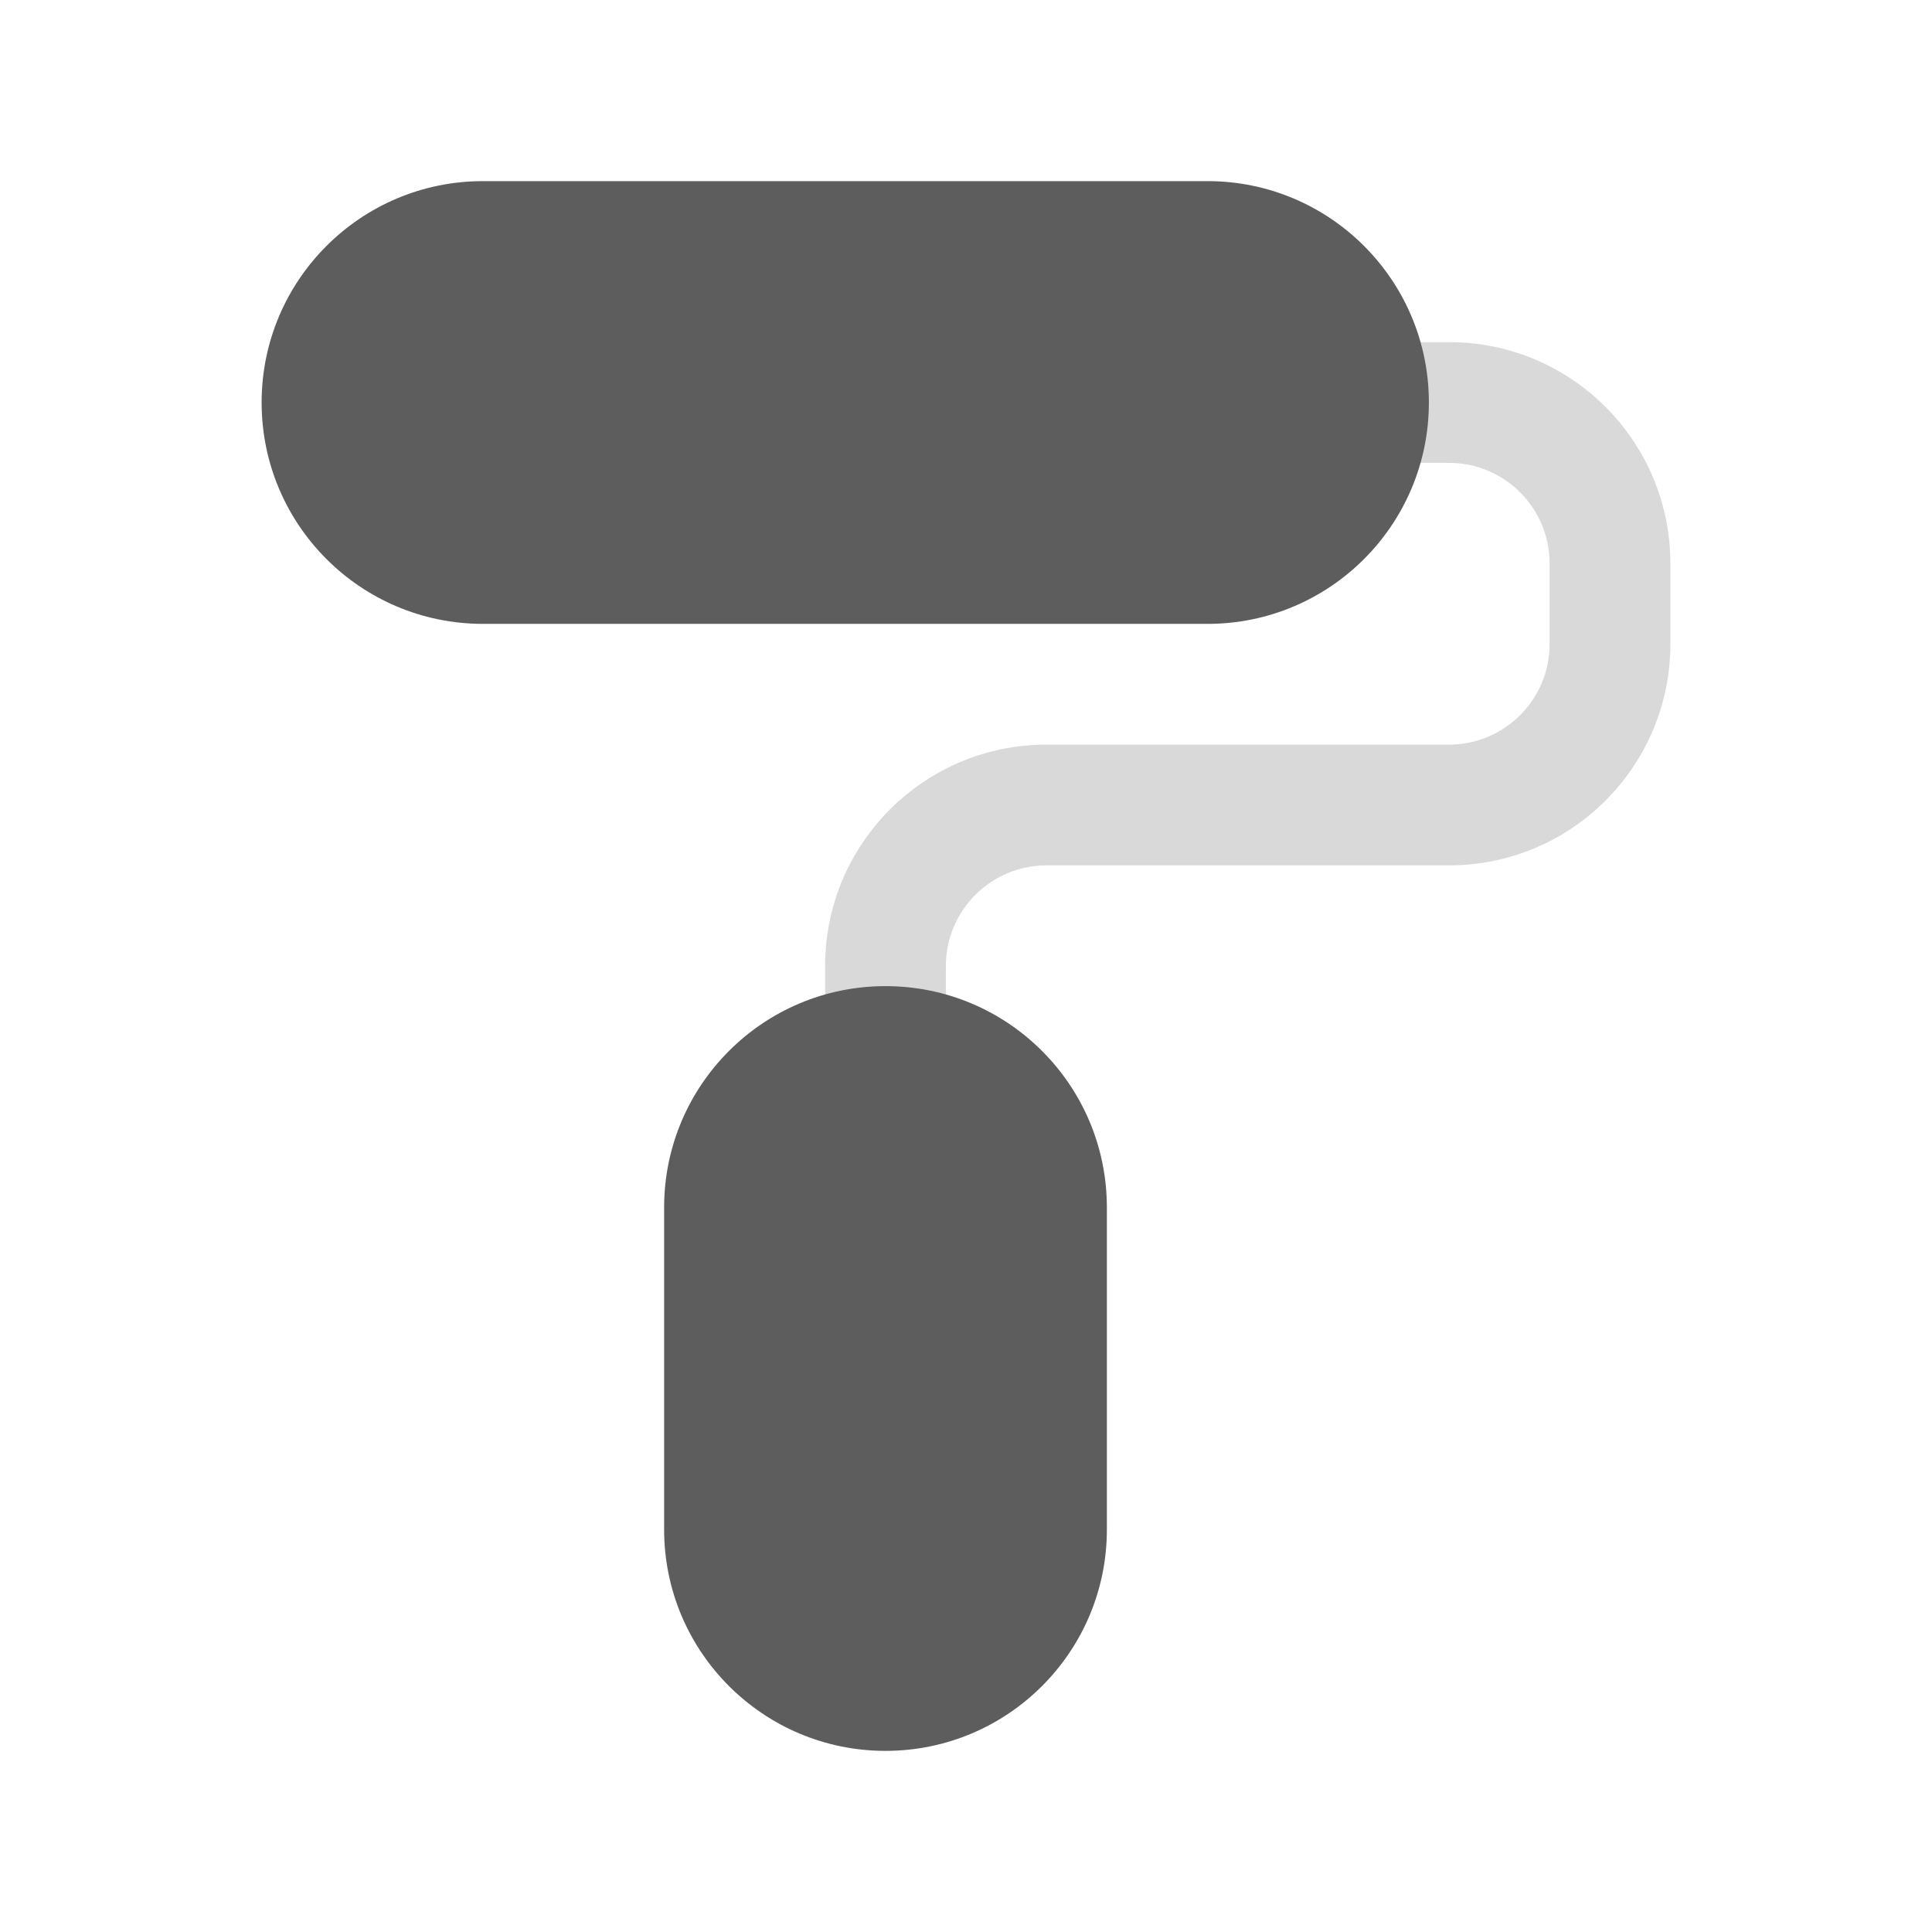 <svg width="24" height="24" viewBox="0 0 24 24" fill="none" xmlns="http://www.w3.org/2000/svg">
<path fill-rule="evenodd" clip-rule="evenodd" d="M16.25 5C16.25 4.586 16.586 4.25 17 4.25H18C19.519 4.25 20.75 5.481 20.75 7V8C20.75 9.519 19.519 10.75 18 10.75H13C12.31 10.75 11.75 11.31 11.75 12V13C11.75 13.414 11.414 13.75 11 13.75C10.586 13.75 10.25 13.414 10.25 13V12C10.25 10.481 11.481 9.25 13 9.25H18C18.69 9.25 19.25 8.69 19.25 8V7C19.25 6.31 18.69 5.75 18 5.75H17C16.586 5.75 16.25 5.414 16.25 5Z" fill="#D9D9D9"/>
<path d="M6 2.25C4.481 2.25 3.25 3.481 3.25 5C3.25 6.519 4.481 7.75 6 7.75H15C16.519 7.75 17.75 6.519 17.75 5C17.75 3.481 16.519 2.25 15 2.25H6Z" fill="#5D5D5D"/>
<path d="M11 12.25C9.481 12.25 8.25 13.481 8.25 15V19C8.25 20.519 9.481 21.75 11 21.75C12.519 21.75 13.75 20.519 13.75 19V15C13.75 13.481 12.519 12.25 11 12.25Z" fill="#5D5D5D"/>
</svg>
